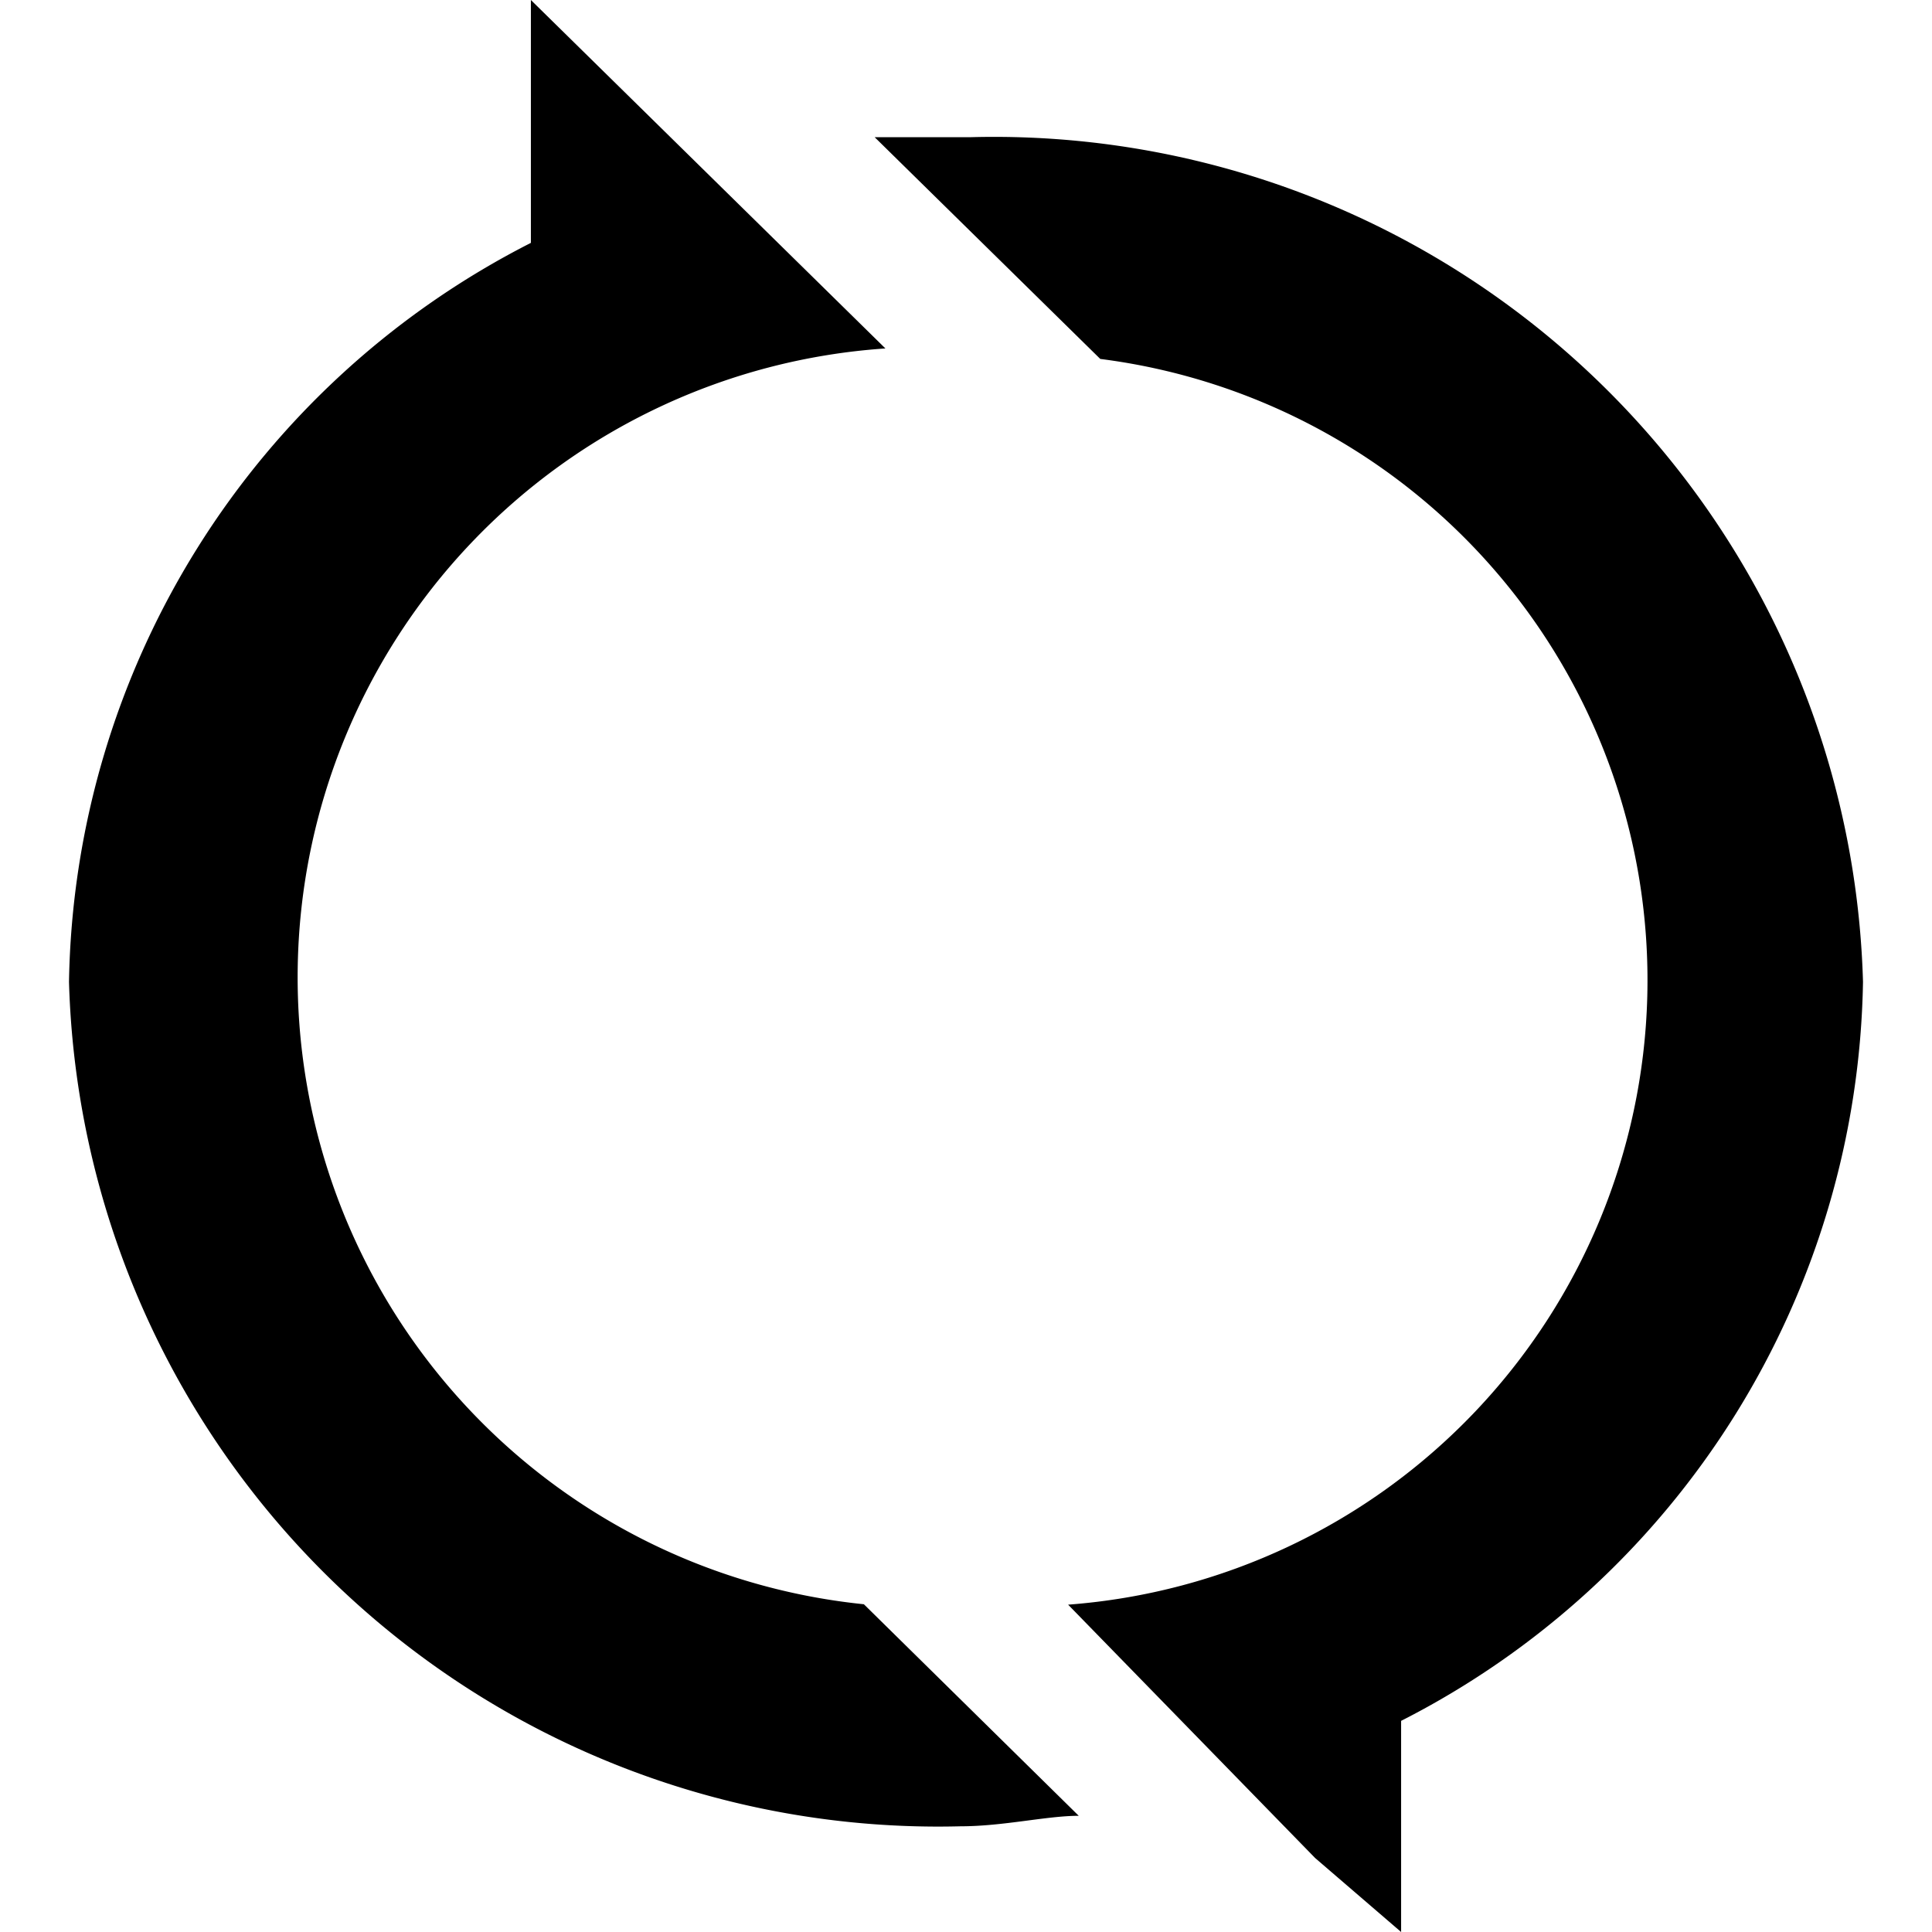 <svg xmlns="http://www.w3.org/2000/svg" width="14" height="14" viewBox="0 0 14 14">
  <defs>
    <style>
      .cls-1 {
        fill-rule: evenodd;
      }
    </style>
  </defs>
  <path id="刷新缓存" class="cls-1" d="M492.03,76.464l-1.79-1.836a4.538,4.538,0,0,0,.233-9.027l-1.635-1.607h0.7A6.3,6.3,0,0,1,496,70.115a6.121,6.121,0,0,1-3.347,5.355V77Zm-1.713-.306c-0.233,0-.545.076-0.856,0.076A6.3,6.3,0,0,1,483,70.115a6.12,6.12,0,0,1,3.347-5.355V63l2.569,2.525a4.567,4.567,0,0,0-.156,9.1Zm0,0" transform="translate(-482.5 -63)"/>
</svg>
